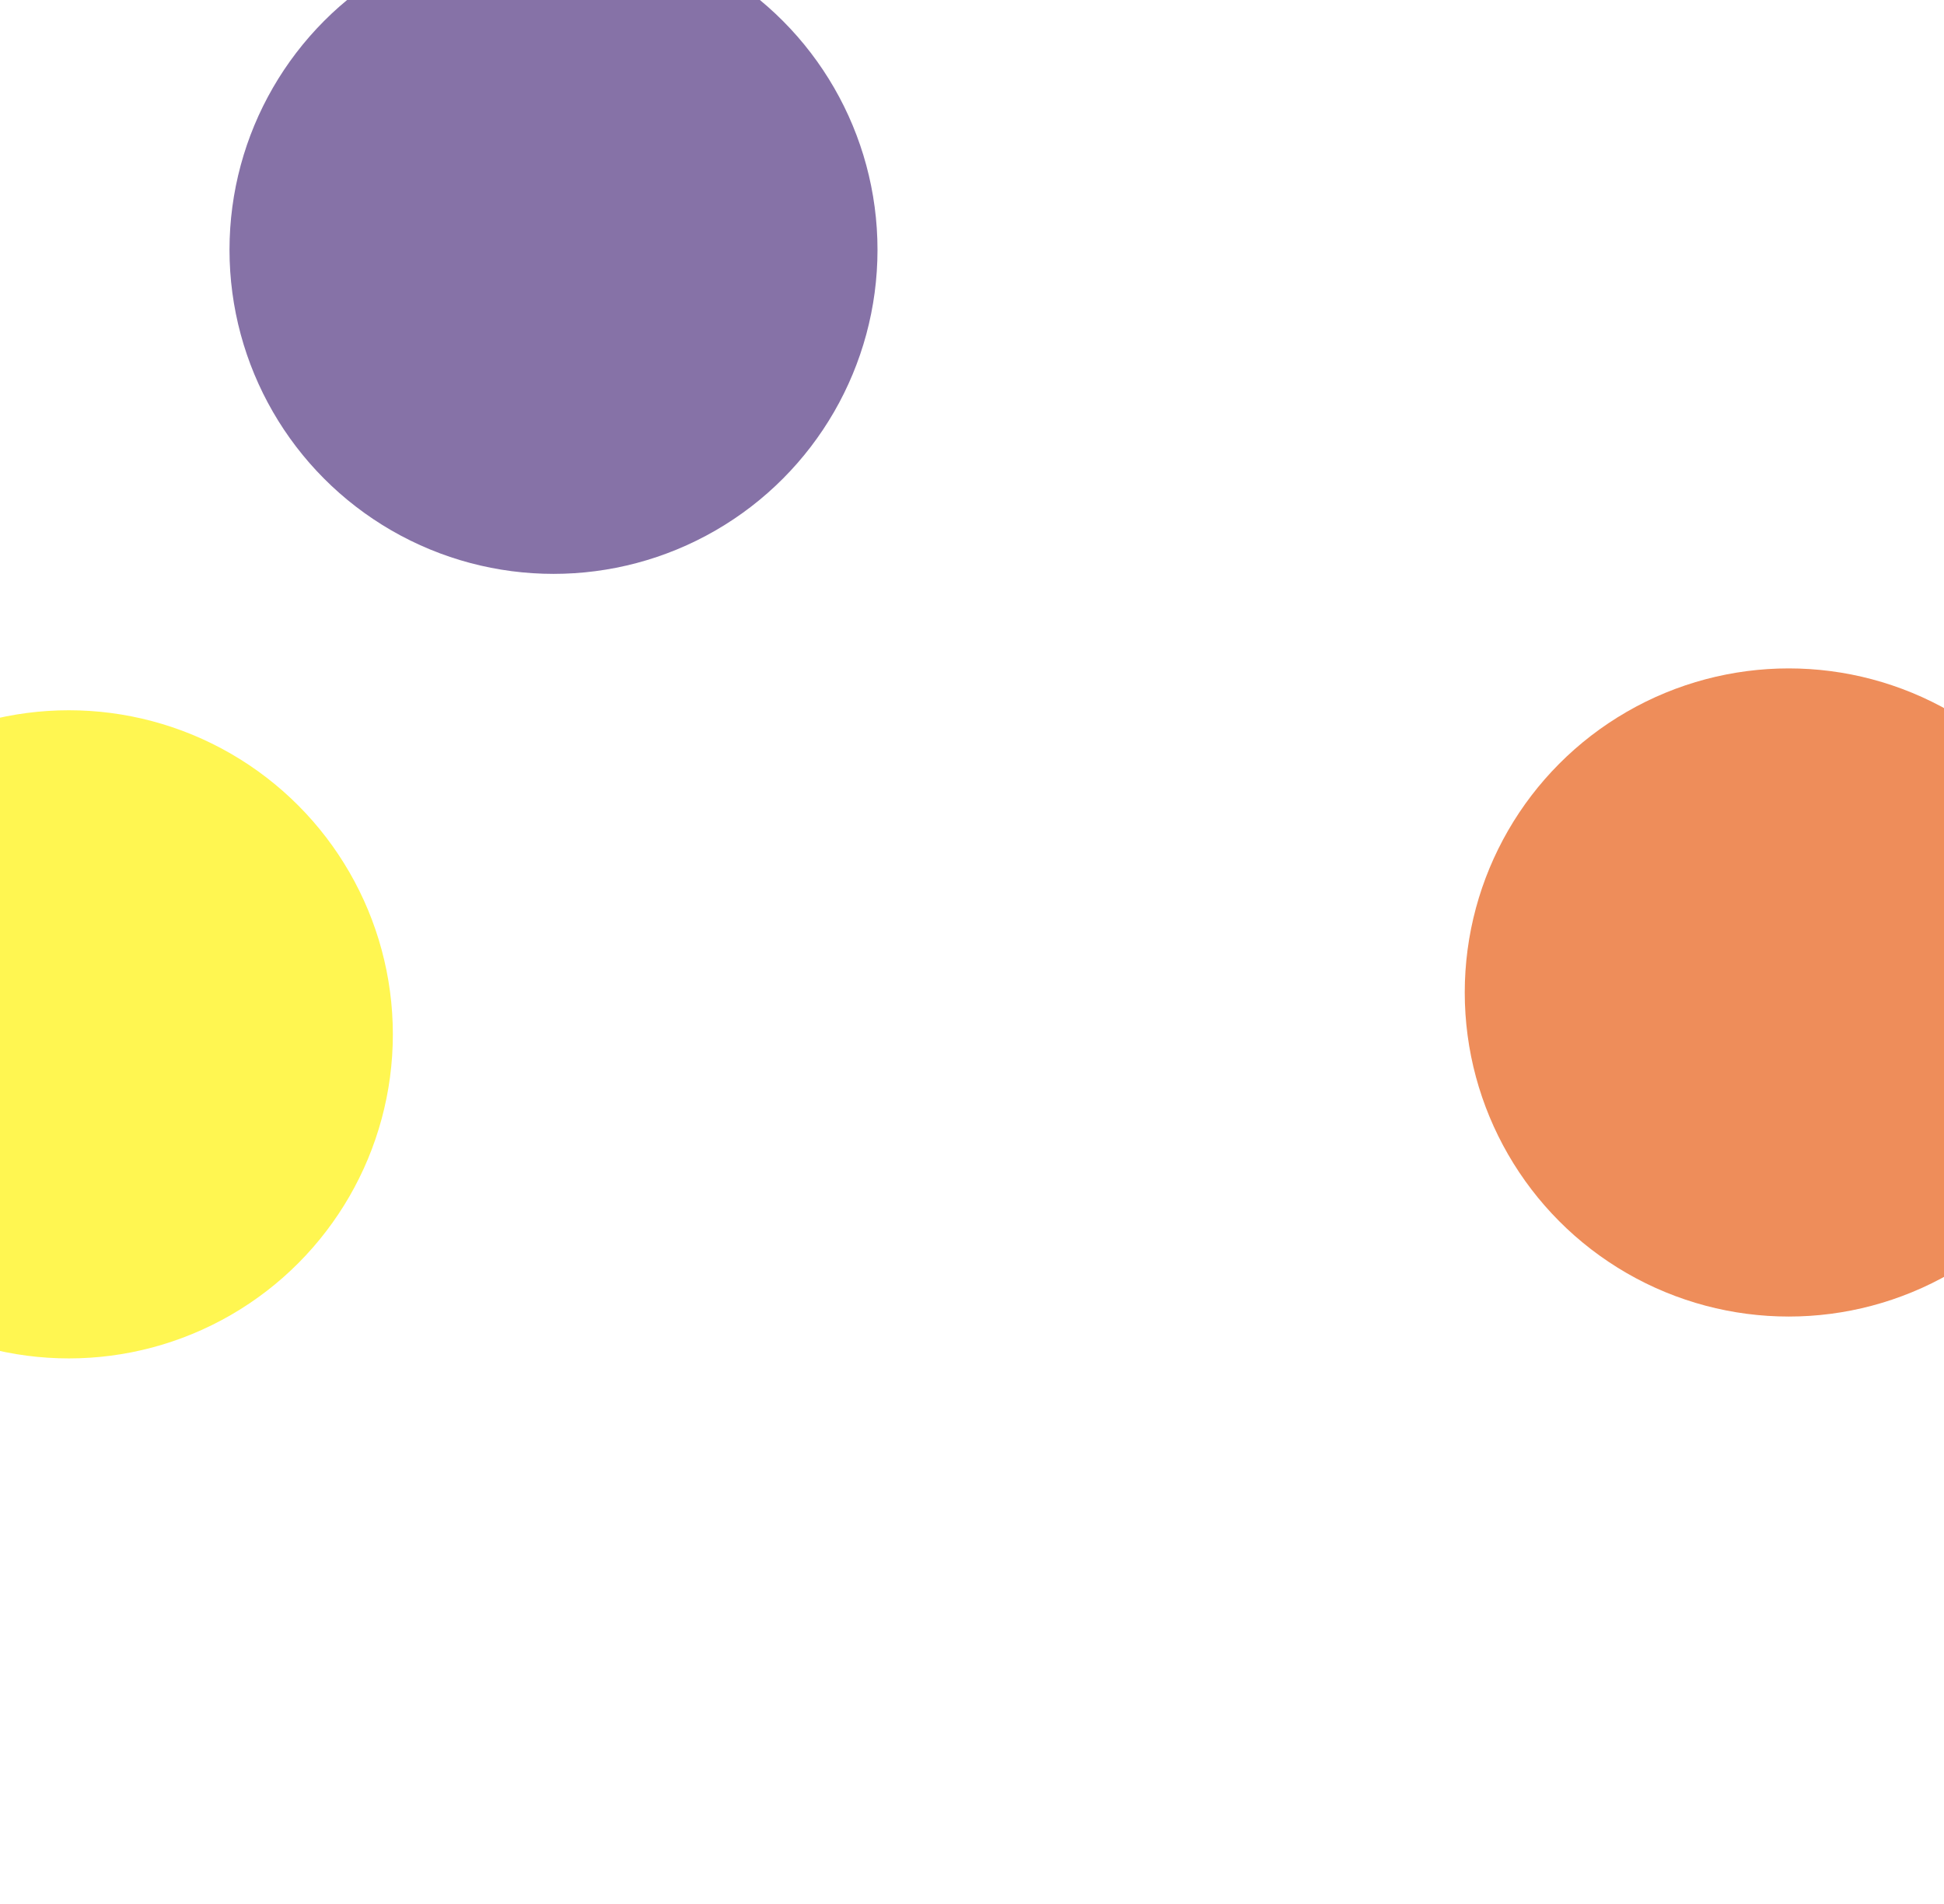 <svg width="1440" height="1410" viewBox="0 0 1440 1410" fill="none" xmlns="http://www.w3.org/2000/svg">
<g filter="url(#filter0_f_4_24)">
<circle cx="1325" cy="735" r="240" fill="#E86927" fill-opacity="0.76"/>
</g>
<g filter="url(#filter1_f_4_24)">
<circle cx="410" cy="185" r="240" fill="#644B8E" fill-opacity="0.78"/>
</g>
<g filter="url(#filter2_f_4_24)">
<circle cx="51" cy="766" r="240" fill="#FFF321" fill-opacity="0.78"/>
</g>
<defs>
<filter id="filter0_f_4_24" x="681" y="91" width="1288" height="1288" filterUnits="userSpaceOnUse" color-interpolation-filters="sRGB">
<feFlood flood-opacity="0" result="BackgroundImageFix"/>
<feBlend mode="normal" in="SourceGraphic" in2="BackgroundImageFix" result="shape"/>
<feGaussianBlur stdDeviation="202" result="effect1_foregroundBlur_4_24"/>
</filter>
<filter id="filter1_f_4_24" x="-234" y="-459" width="1288" height="1288" filterUnits="userSpaceOnUse" color-interpolation-filters="sRGB">
<feFlood flood-opacity="0" result="BackgroundImageFix"/>
<feBlend mode="normal" in="SourceGraphic" in2="BackgroundImageFix" result="shape"/>
<feGaussianBlur stdDeviation="202" result="effect1_foregroundBlur_4_24"/>
</filter>
<filter id="filter2_f_4_24" x="-593" y="122" width="1288" height="1288" filterUnits="userSpaceOnUse" color-interpolation-filters="sRGB">
<feFlood flood-opacity="0" result="BackgroundImageFix"/>
<feBlend mode="normal" in="SourceGraphic" in2="BackgroundImageFix" result="shape"/>
<feGaussianBlur stdDeviation="202" result="effect1_foregroundBlur_4_24"/>
</filter>
</defs>
</svg>
